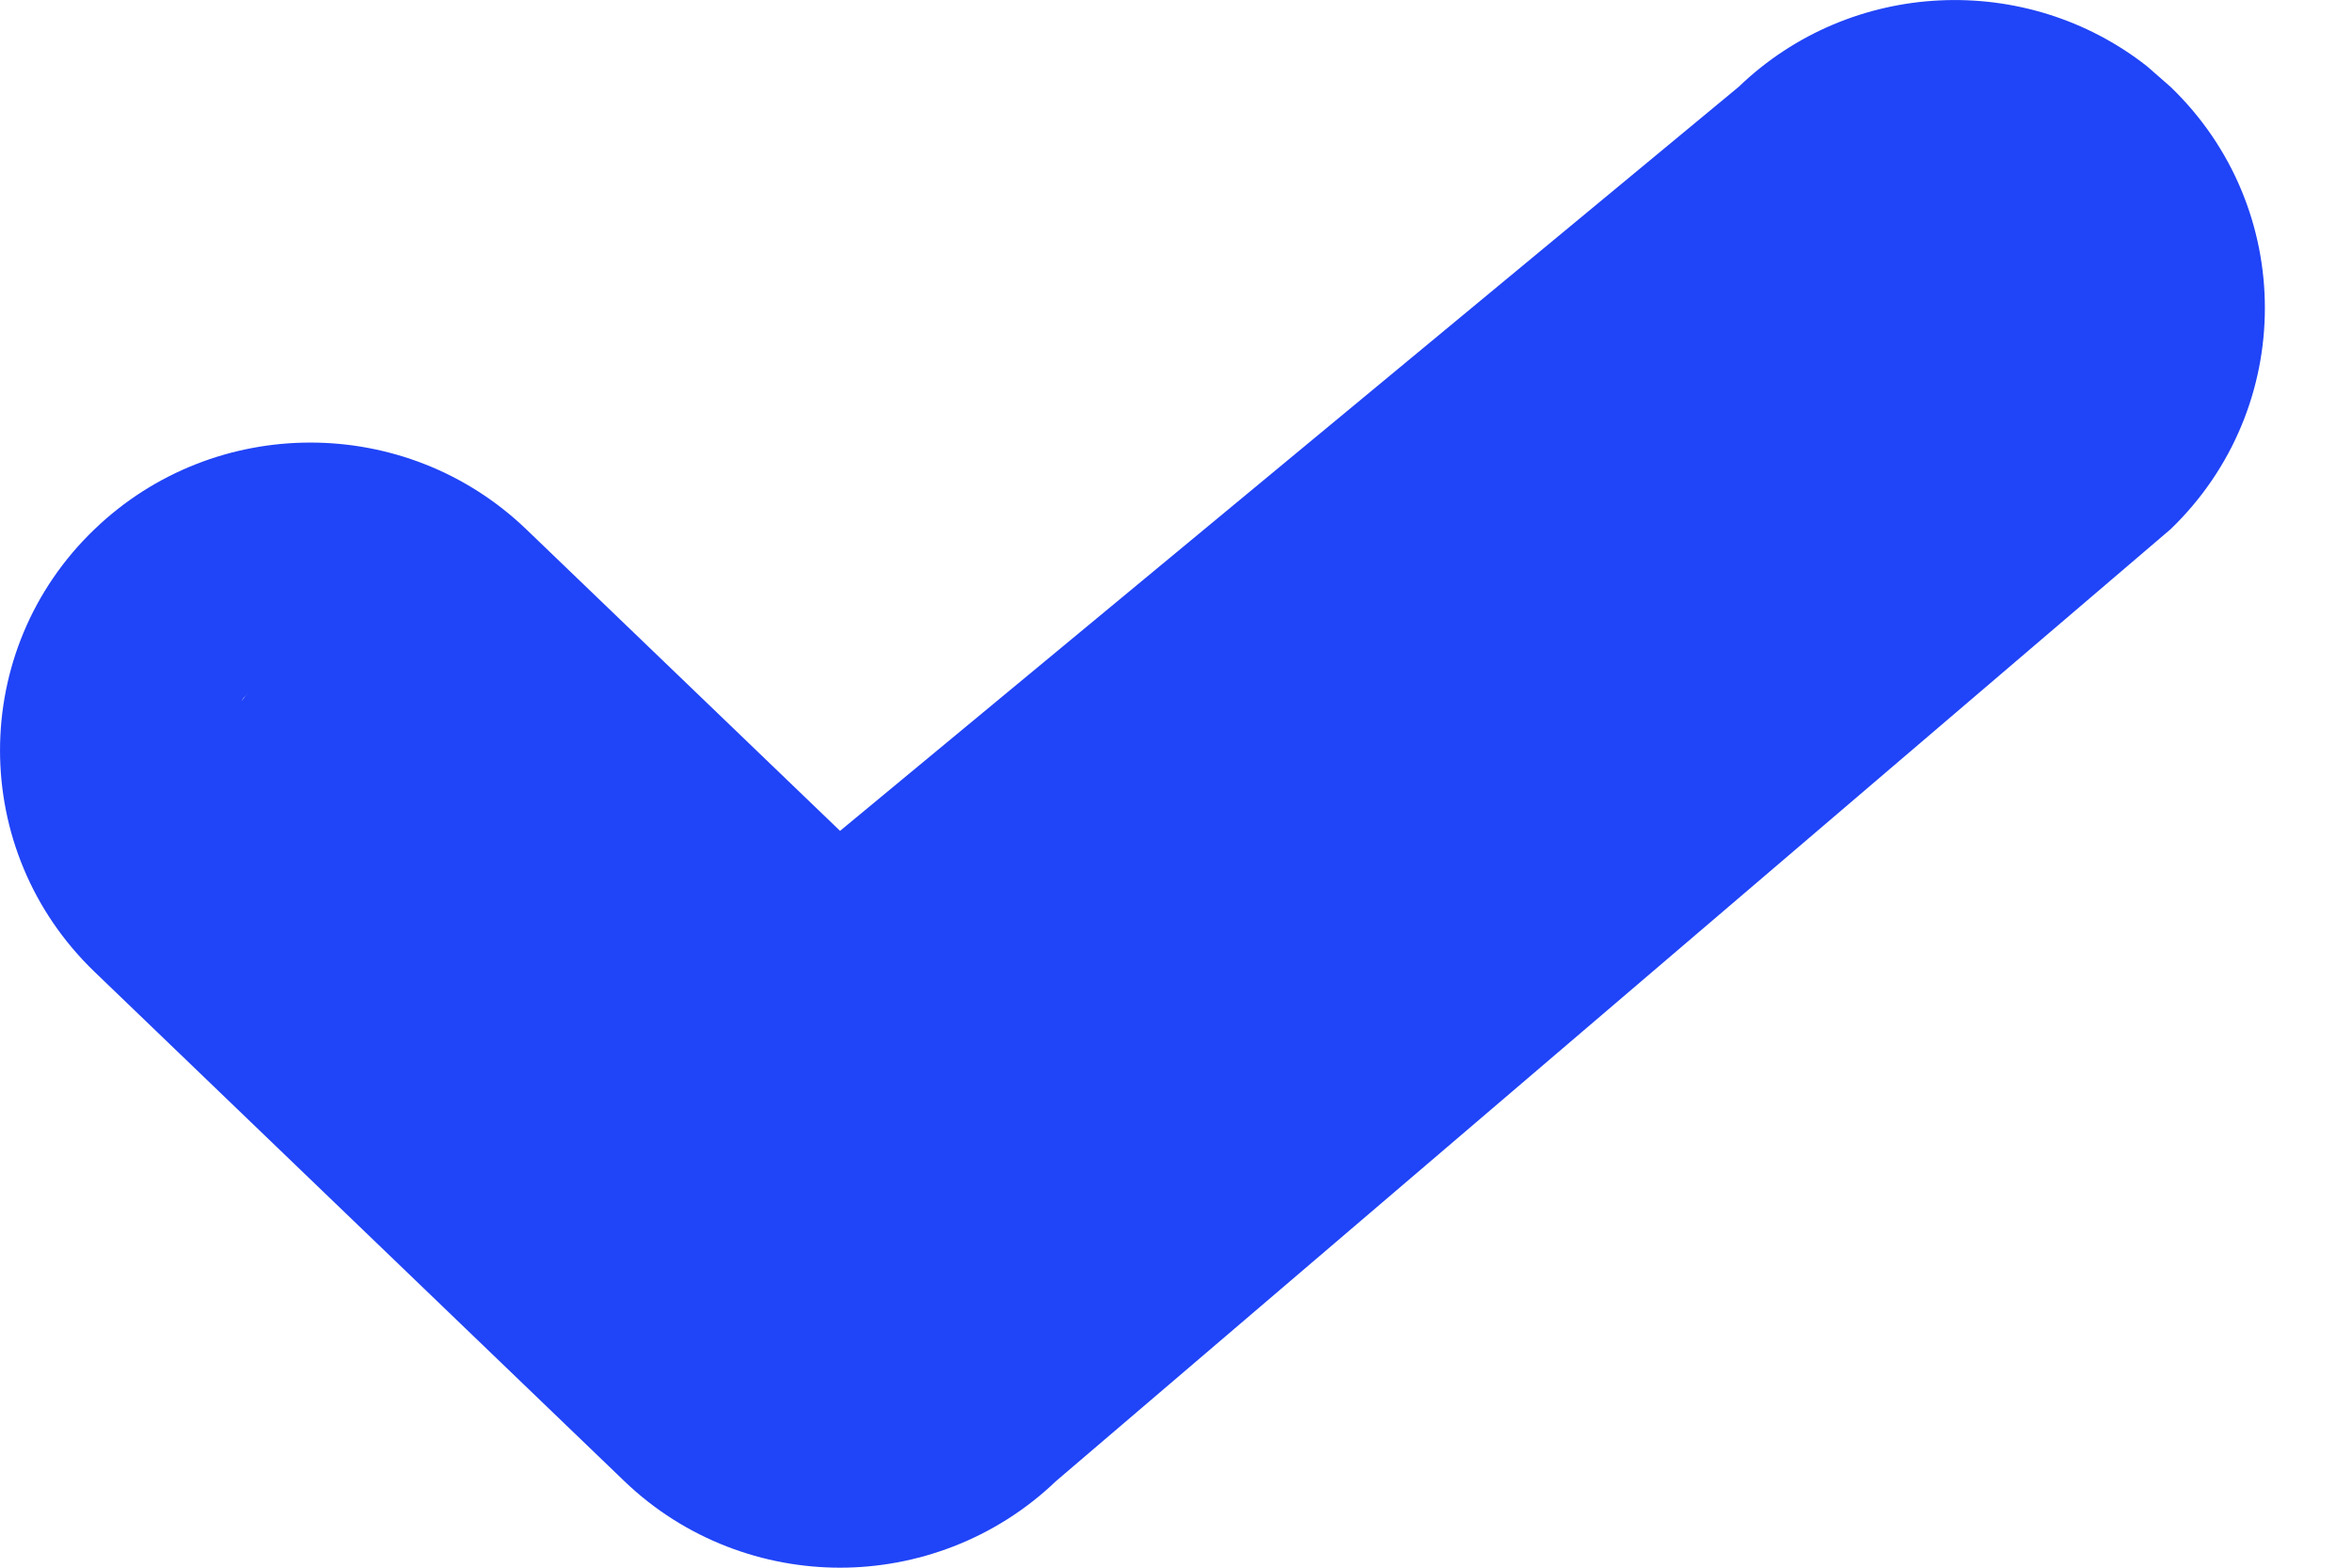 <svg width="12" height="8" viewBox="0 0 12 8" fill="none" xmlns="http://www.w3.org/2000/svg">
<path fill-rule="evenodd" clip-rule="evenodd" d="M11.074 0.443C11.716 1.06 11.716 2.083 11.074 2.701L5.388 7.558C5.076 7.857 4.674 8 4.286 8C3.899 8 3.497 7.858 3.185 7.558L0.482 4.959C-0.16 4.341 -0.161 3.318 0.482 2.701C1.096 2.111 2.071 2.111 2.685 2.701L4.286 4.24L8.871 0.443C9.446 -0.11 10.339 -0.145 10.954 0.338L11.074 0.443ZM1.242 3.562C1.238 3.567 1.235 3.574 1.23 3.58C1.243 3.563 1.256 3.546 1.272 3.531L1.242 3.562Z" fill="#2044F7"/>
</svg>
